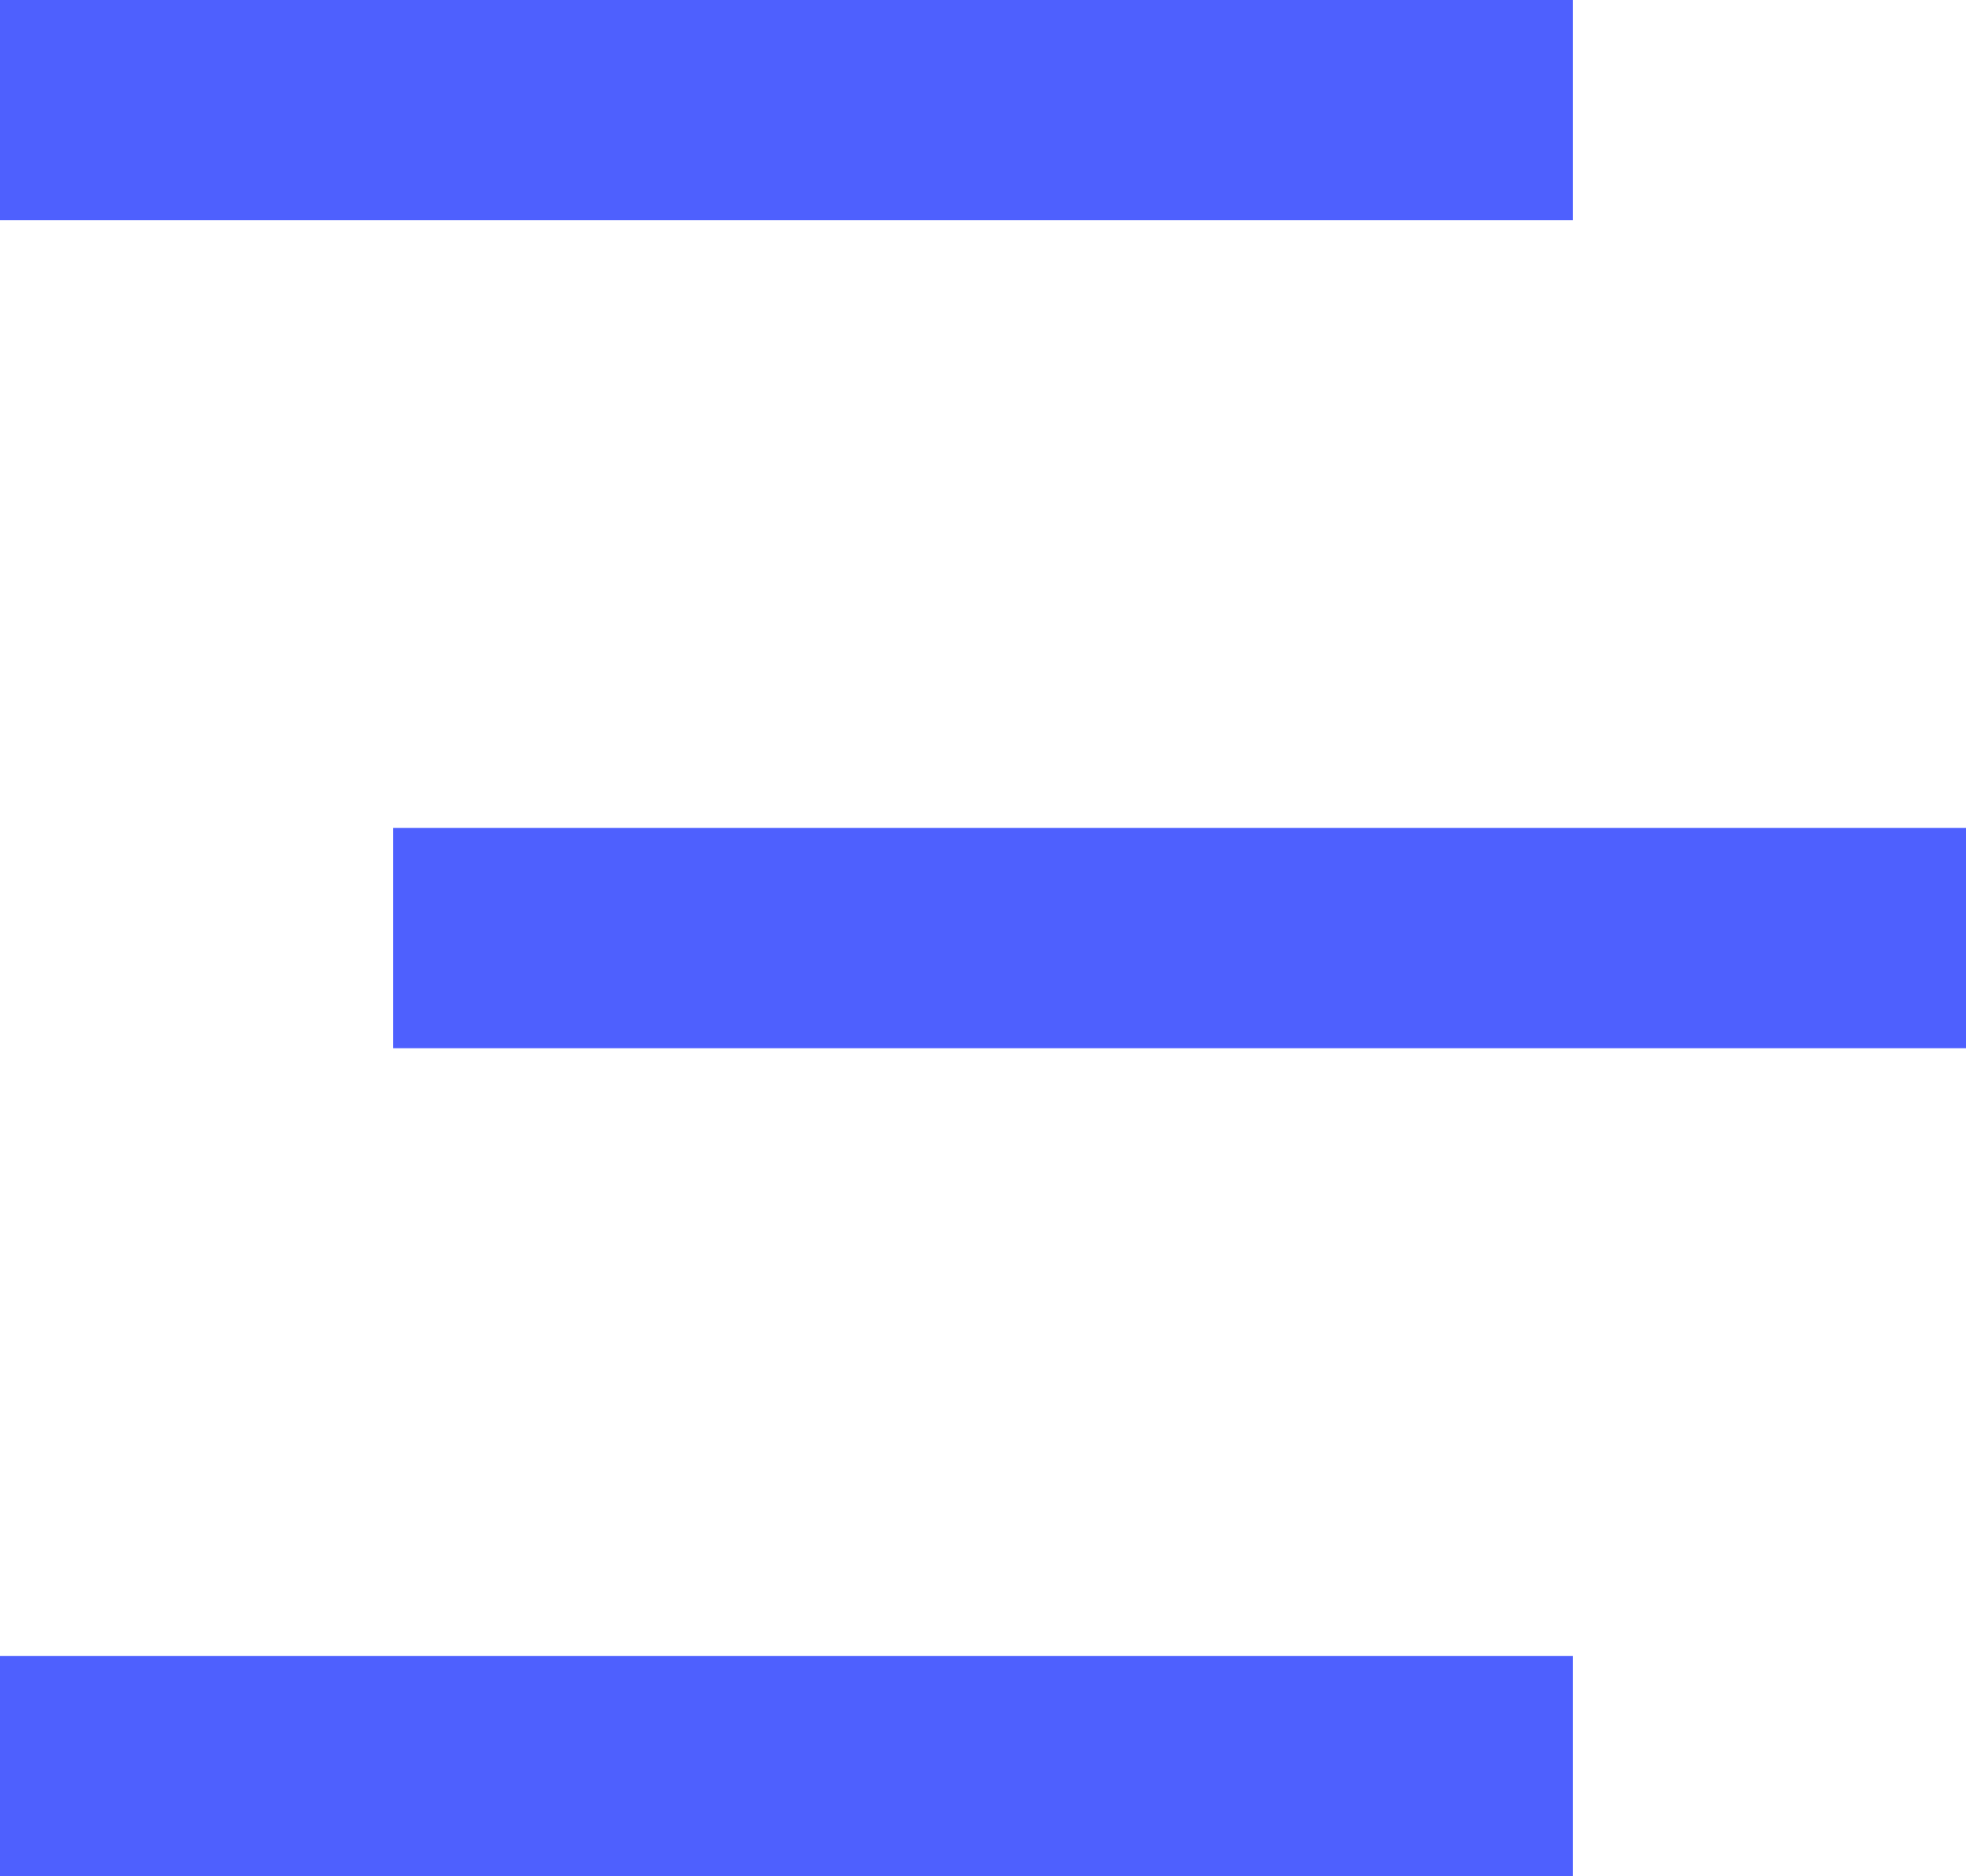<?xml version="1.0" encoding="UTF-8"?><svg id="Calque_1" xmlns="http://www.w3.org/2000/svg" viewBox="0 0 125 119.26"><defs><style>.cls-1{fill:#4e60fe;}</style></defs><rect class="cls-1" width="100" height="14"/><rect class="cls-1" y="105.26" width="100" height="14"/><rect class="cls-1" x="25" y="52.63" width="100" height="14"/></svg>